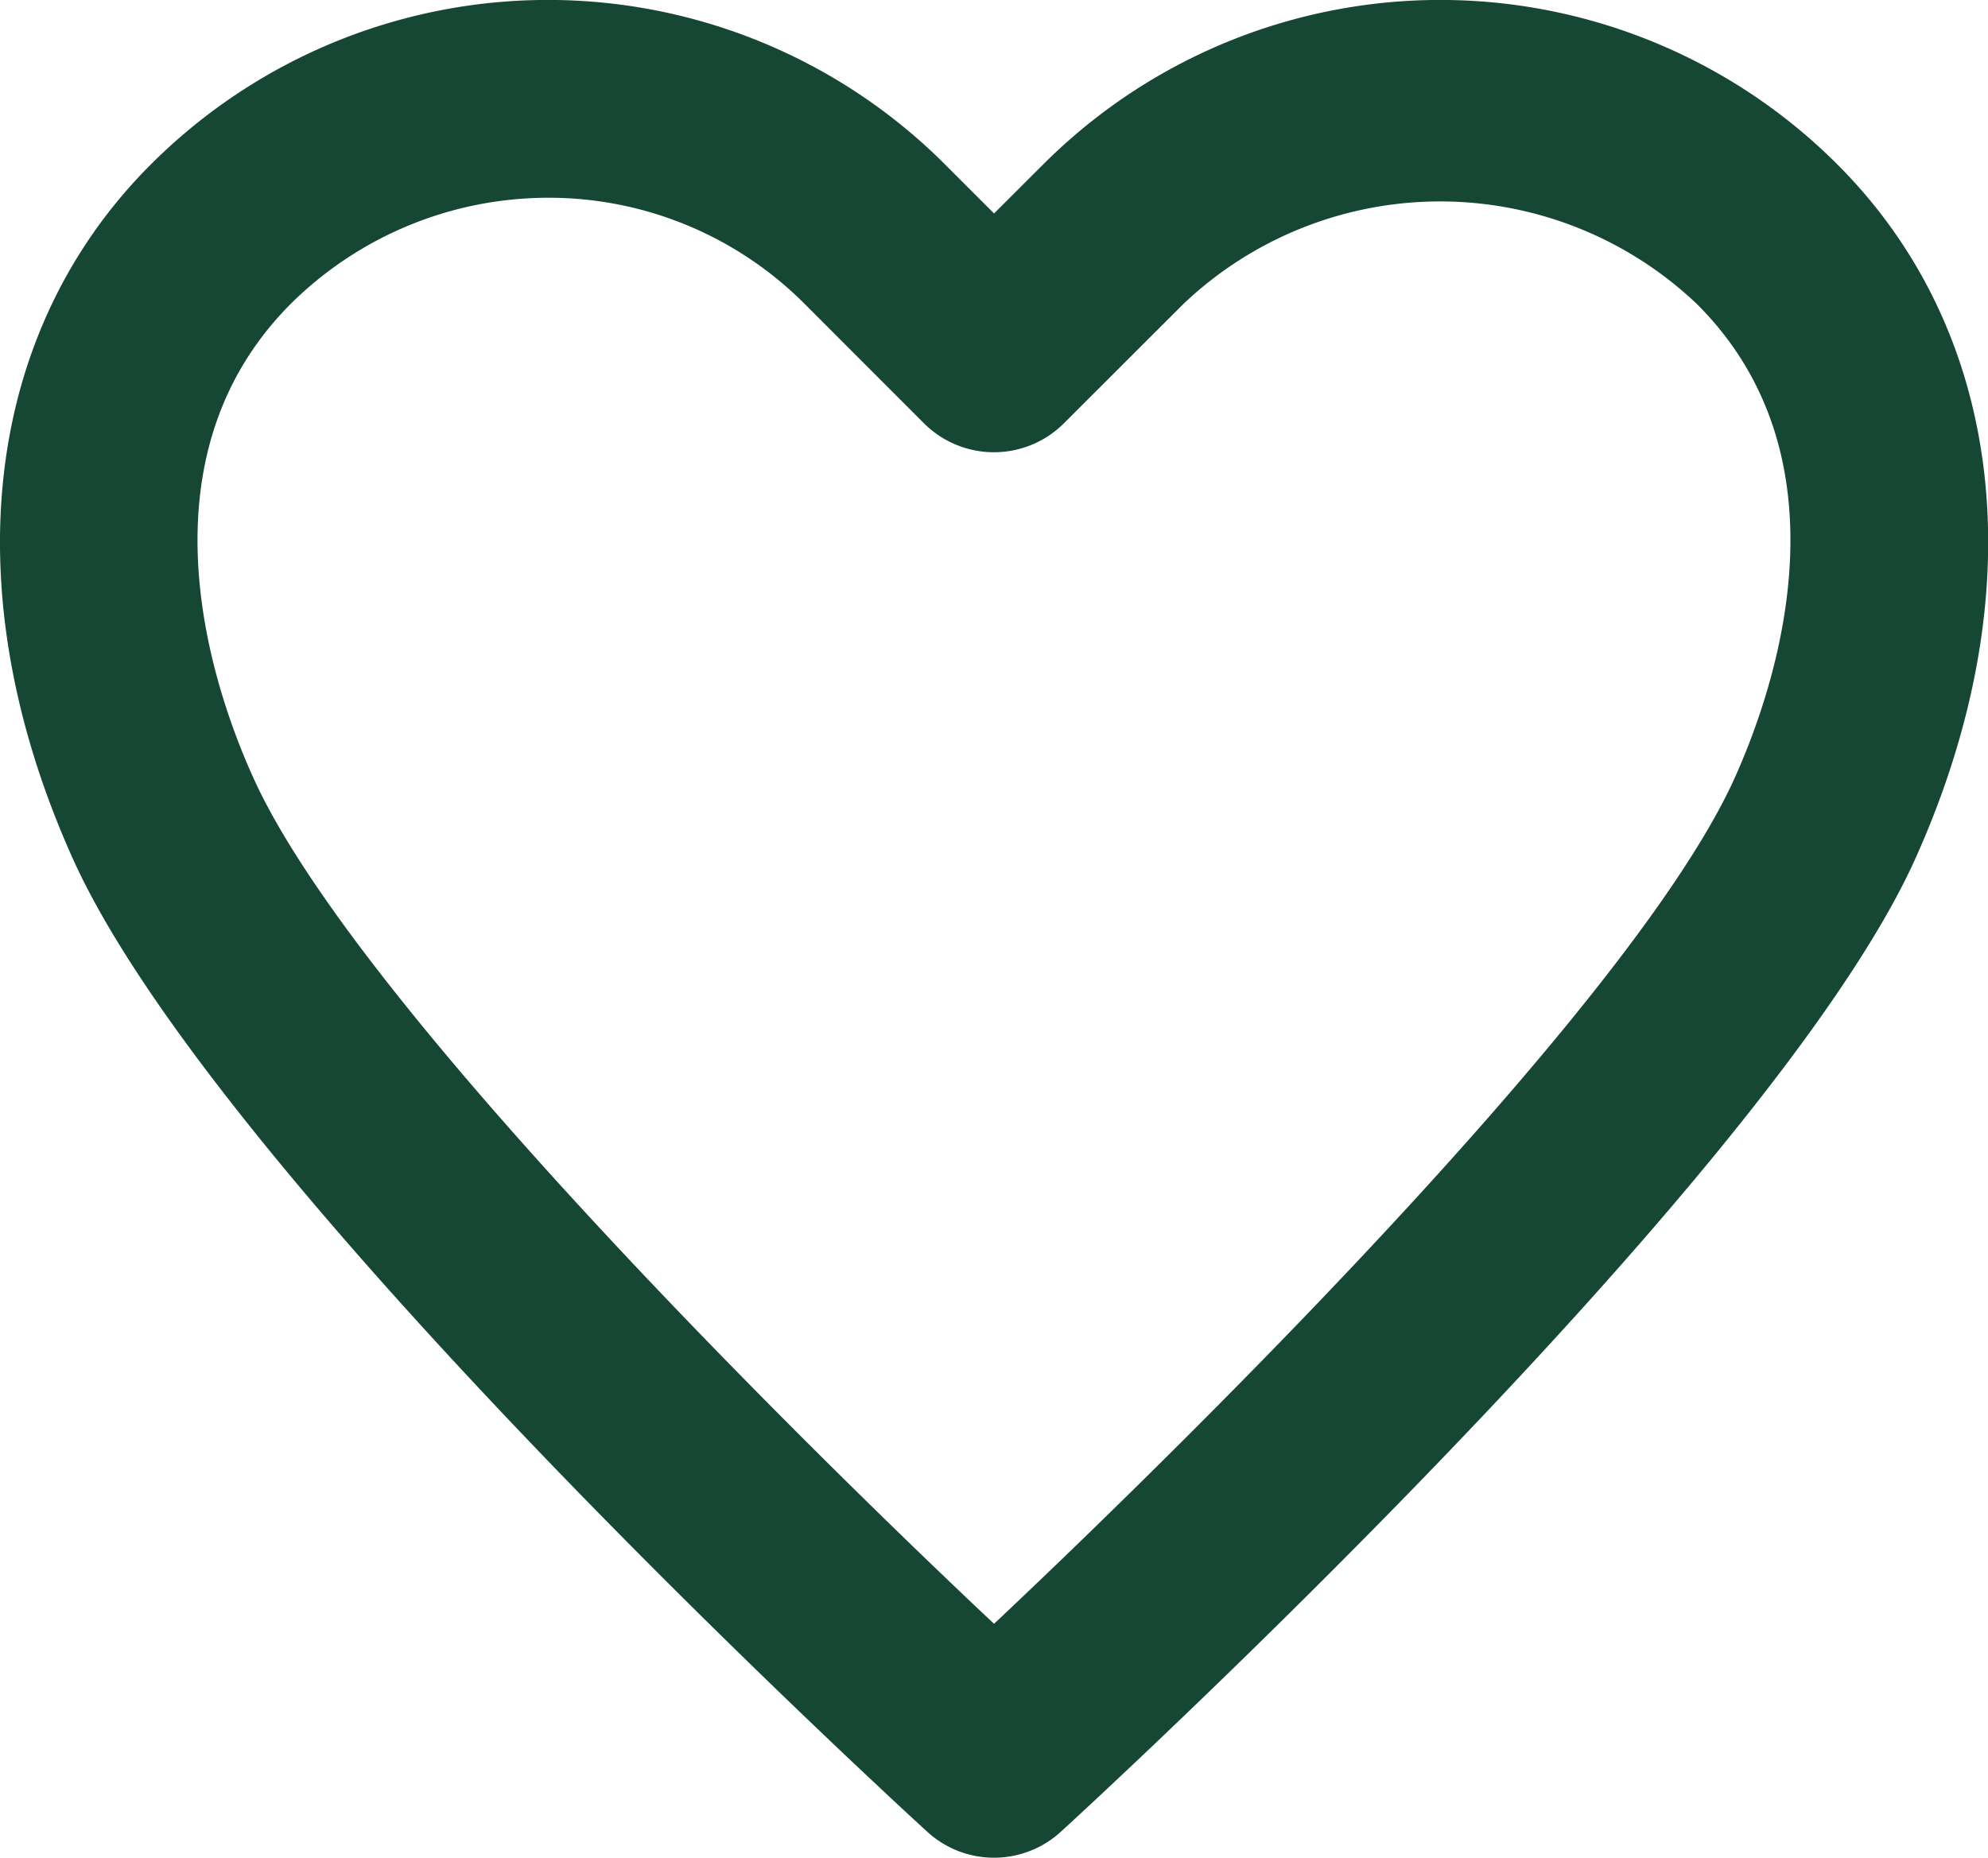 <svg id="love_1" data-name="love 1" xmlns="http://www.w3.org/2000/svg" width="18.745" height="17.52" viewBox="0 0 18.745 17.52">
  <path id="Vector" d="M9.372,17.52a.93.93,0,0,1-.628-.244C8.677,17.215,2.069,11.185.683,8.09c-1.125-2.508-.848-4.953.74-6.54a5.294,5.294,0,0,1,7.487,0l.463.463.464-.463a5.294,5.294,0,0,1,7.487,0c1.588,1.587,1.864,4.031.74,6.539-1.38,3.081-7.994,9.125-8.061,9.186A.932.932,0,0,1,9.372,17.52ZM5.166,1.865a3.45,3.45,0,0,0-2.424,1C1.275,4.336,2,6.476,2.385,7.327c1.039,2.318,6,7.06,6.988,7.987.983-.925,5.945-5.659,6.988-7.987.381-.851,1.11-2.99-.358-4.457a3.513,3.513,0,0,0-4.848,0L10.032,3.992a.934.934,0,0,1-1.32,0L7.591,2.87A3.407,3.407,0,0,0,5.166,1.865Z" fill="#164734"/>
</svg>
